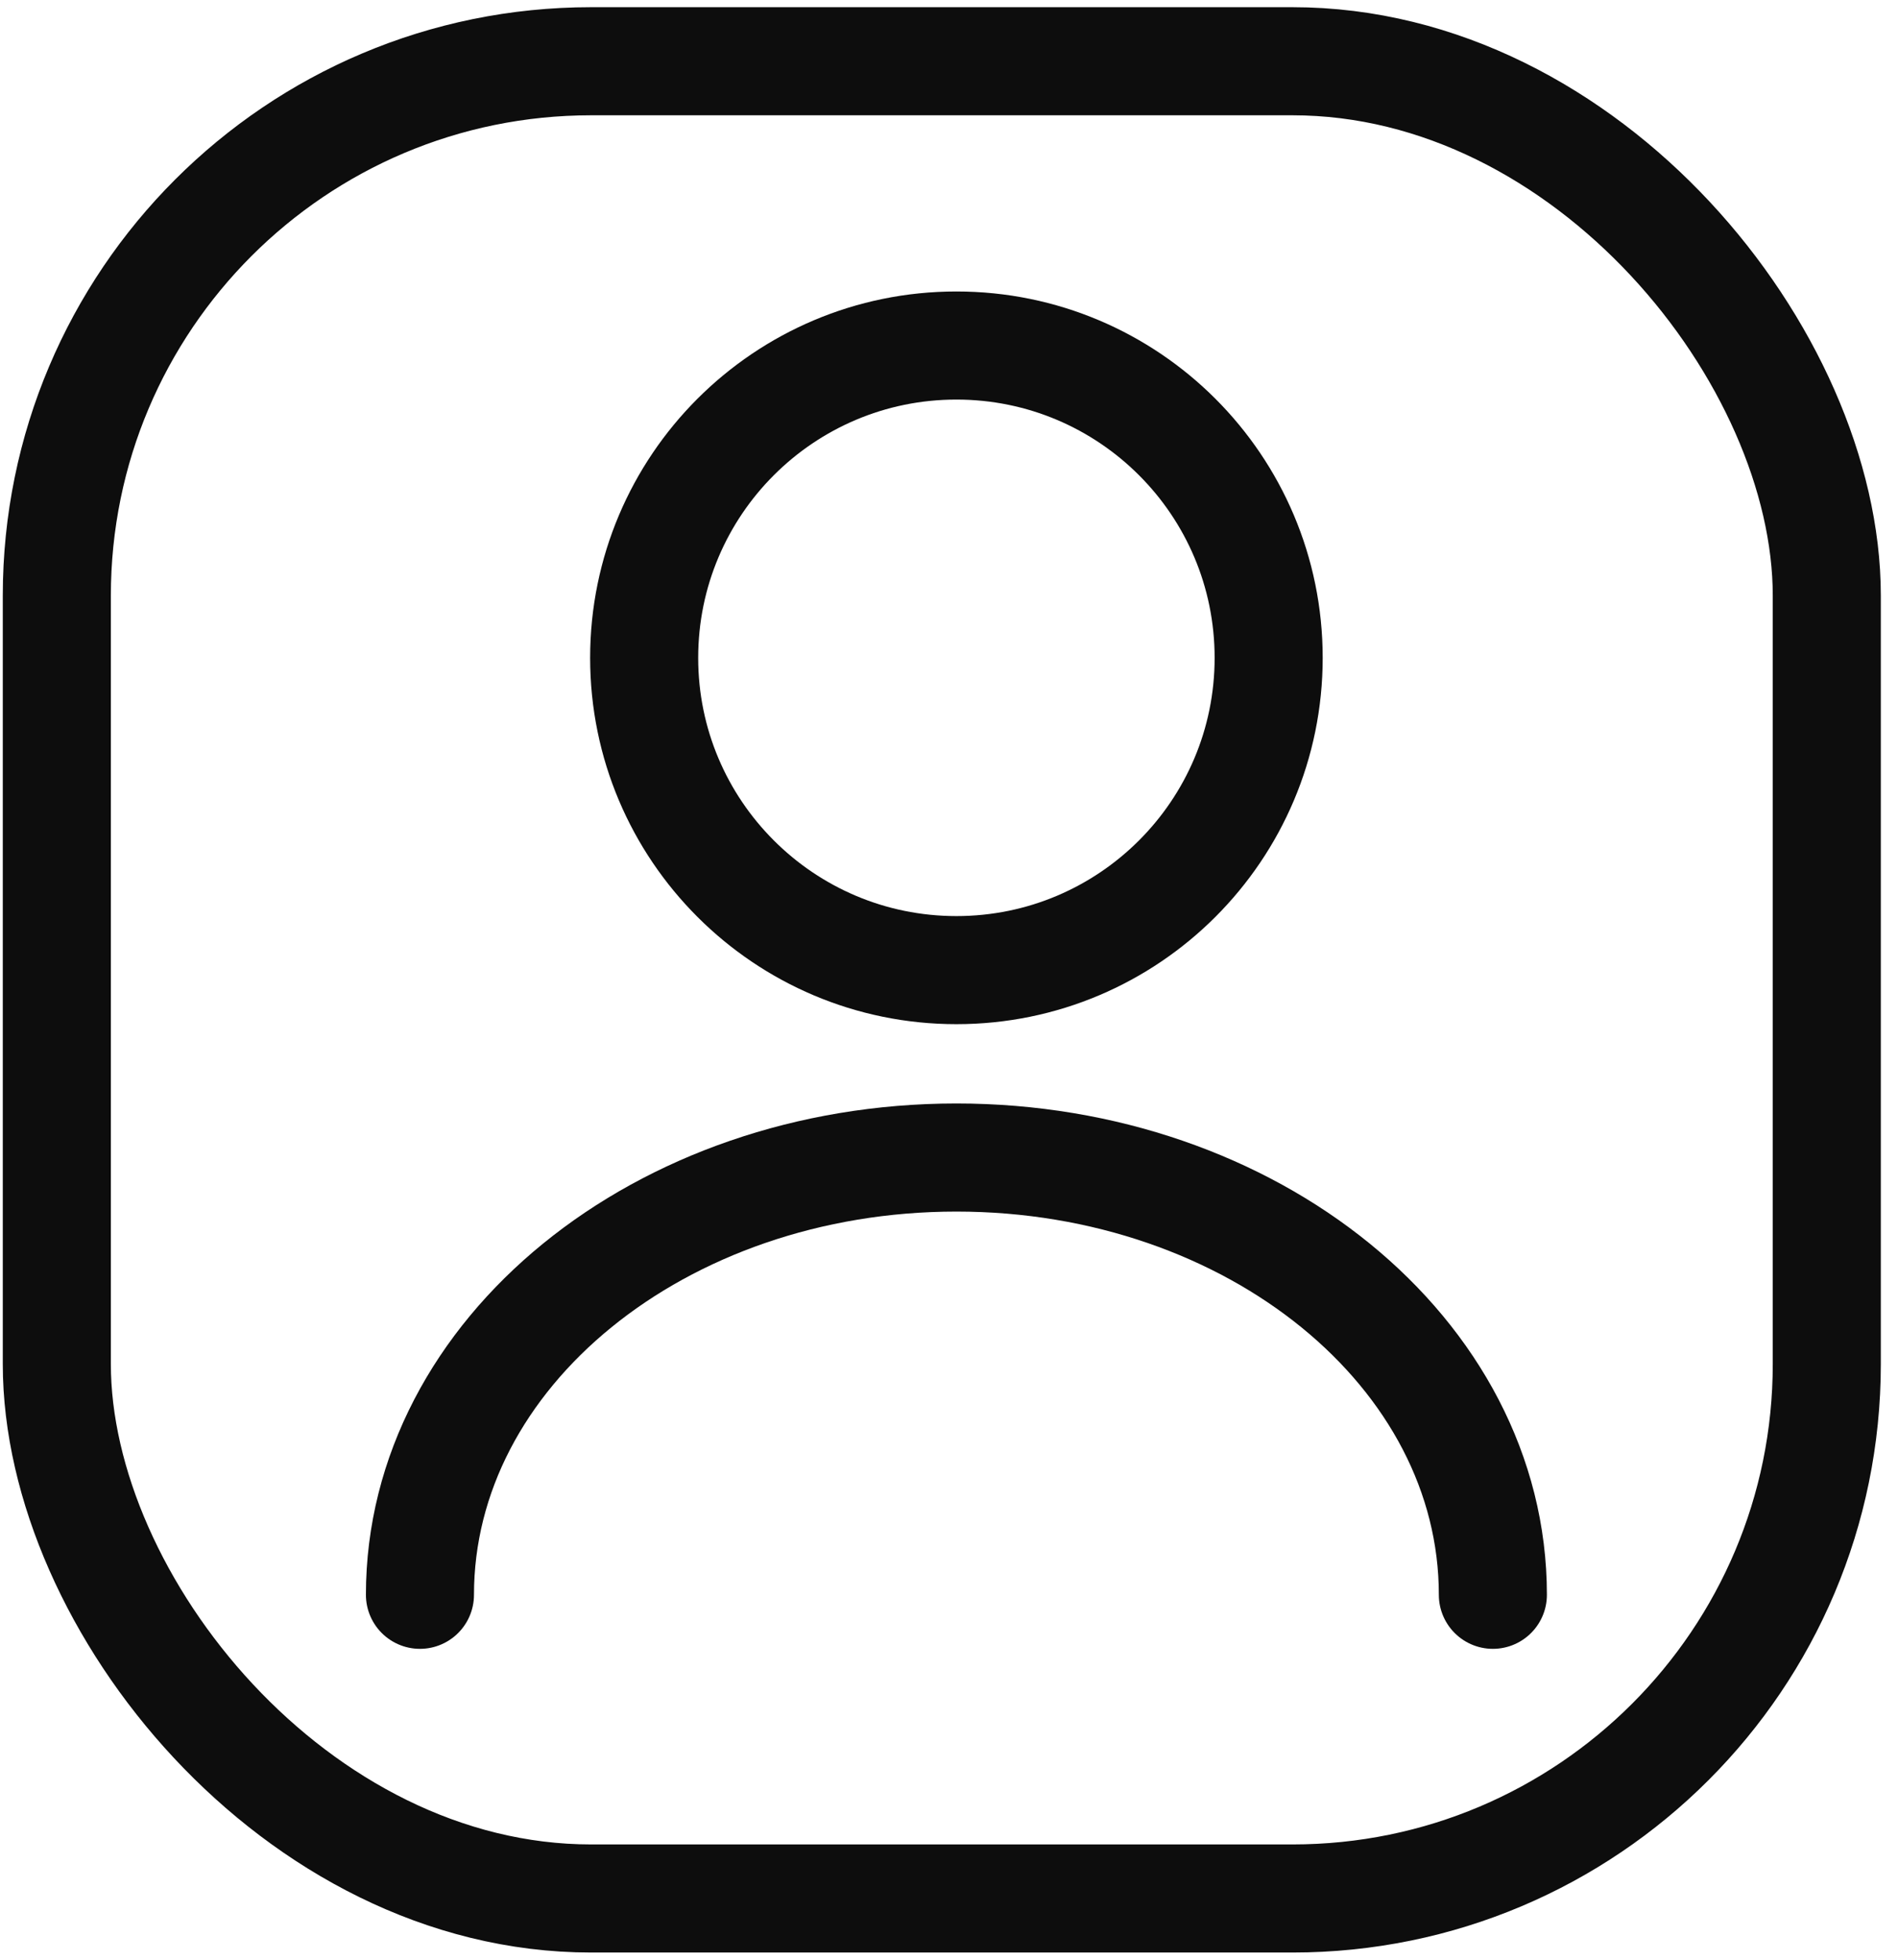 
    <svg width="31" height="32" viewBox="0 0 31 32" fill="none" xmlns="http://www.w3.org/2000/svg">
    <rect x="0.928" y="1" width="28.909" height="30" rx="8.727" stroke="#0D0D0D" stroke-width="1.765"/>
    <path d="M15.621 15.841C18.438 15.841 20.721 13.558 20.721 10.742C20.721 7.925 18.438 5.642 15.621 5.642C12.805 5.642 10.521 7.925 10.521 10.742C10.521 13.558 12.805 15.841 15.621 15.841Z" stroke="#0D0D0D" stroke-width="1.765" stroke-linecap="round" stroke-linejoin="round"/>
    <path d="M24.383 26.041C24.383 22.094 20.456 18.901 15.621 18.901C10.786 18.901 6.859 22.094 6.859 26.041" stroke="#0D0D0D" stroke-width="1.765" stroke-linecap="round" stroke-linejoin="round"/>
    </svg>

